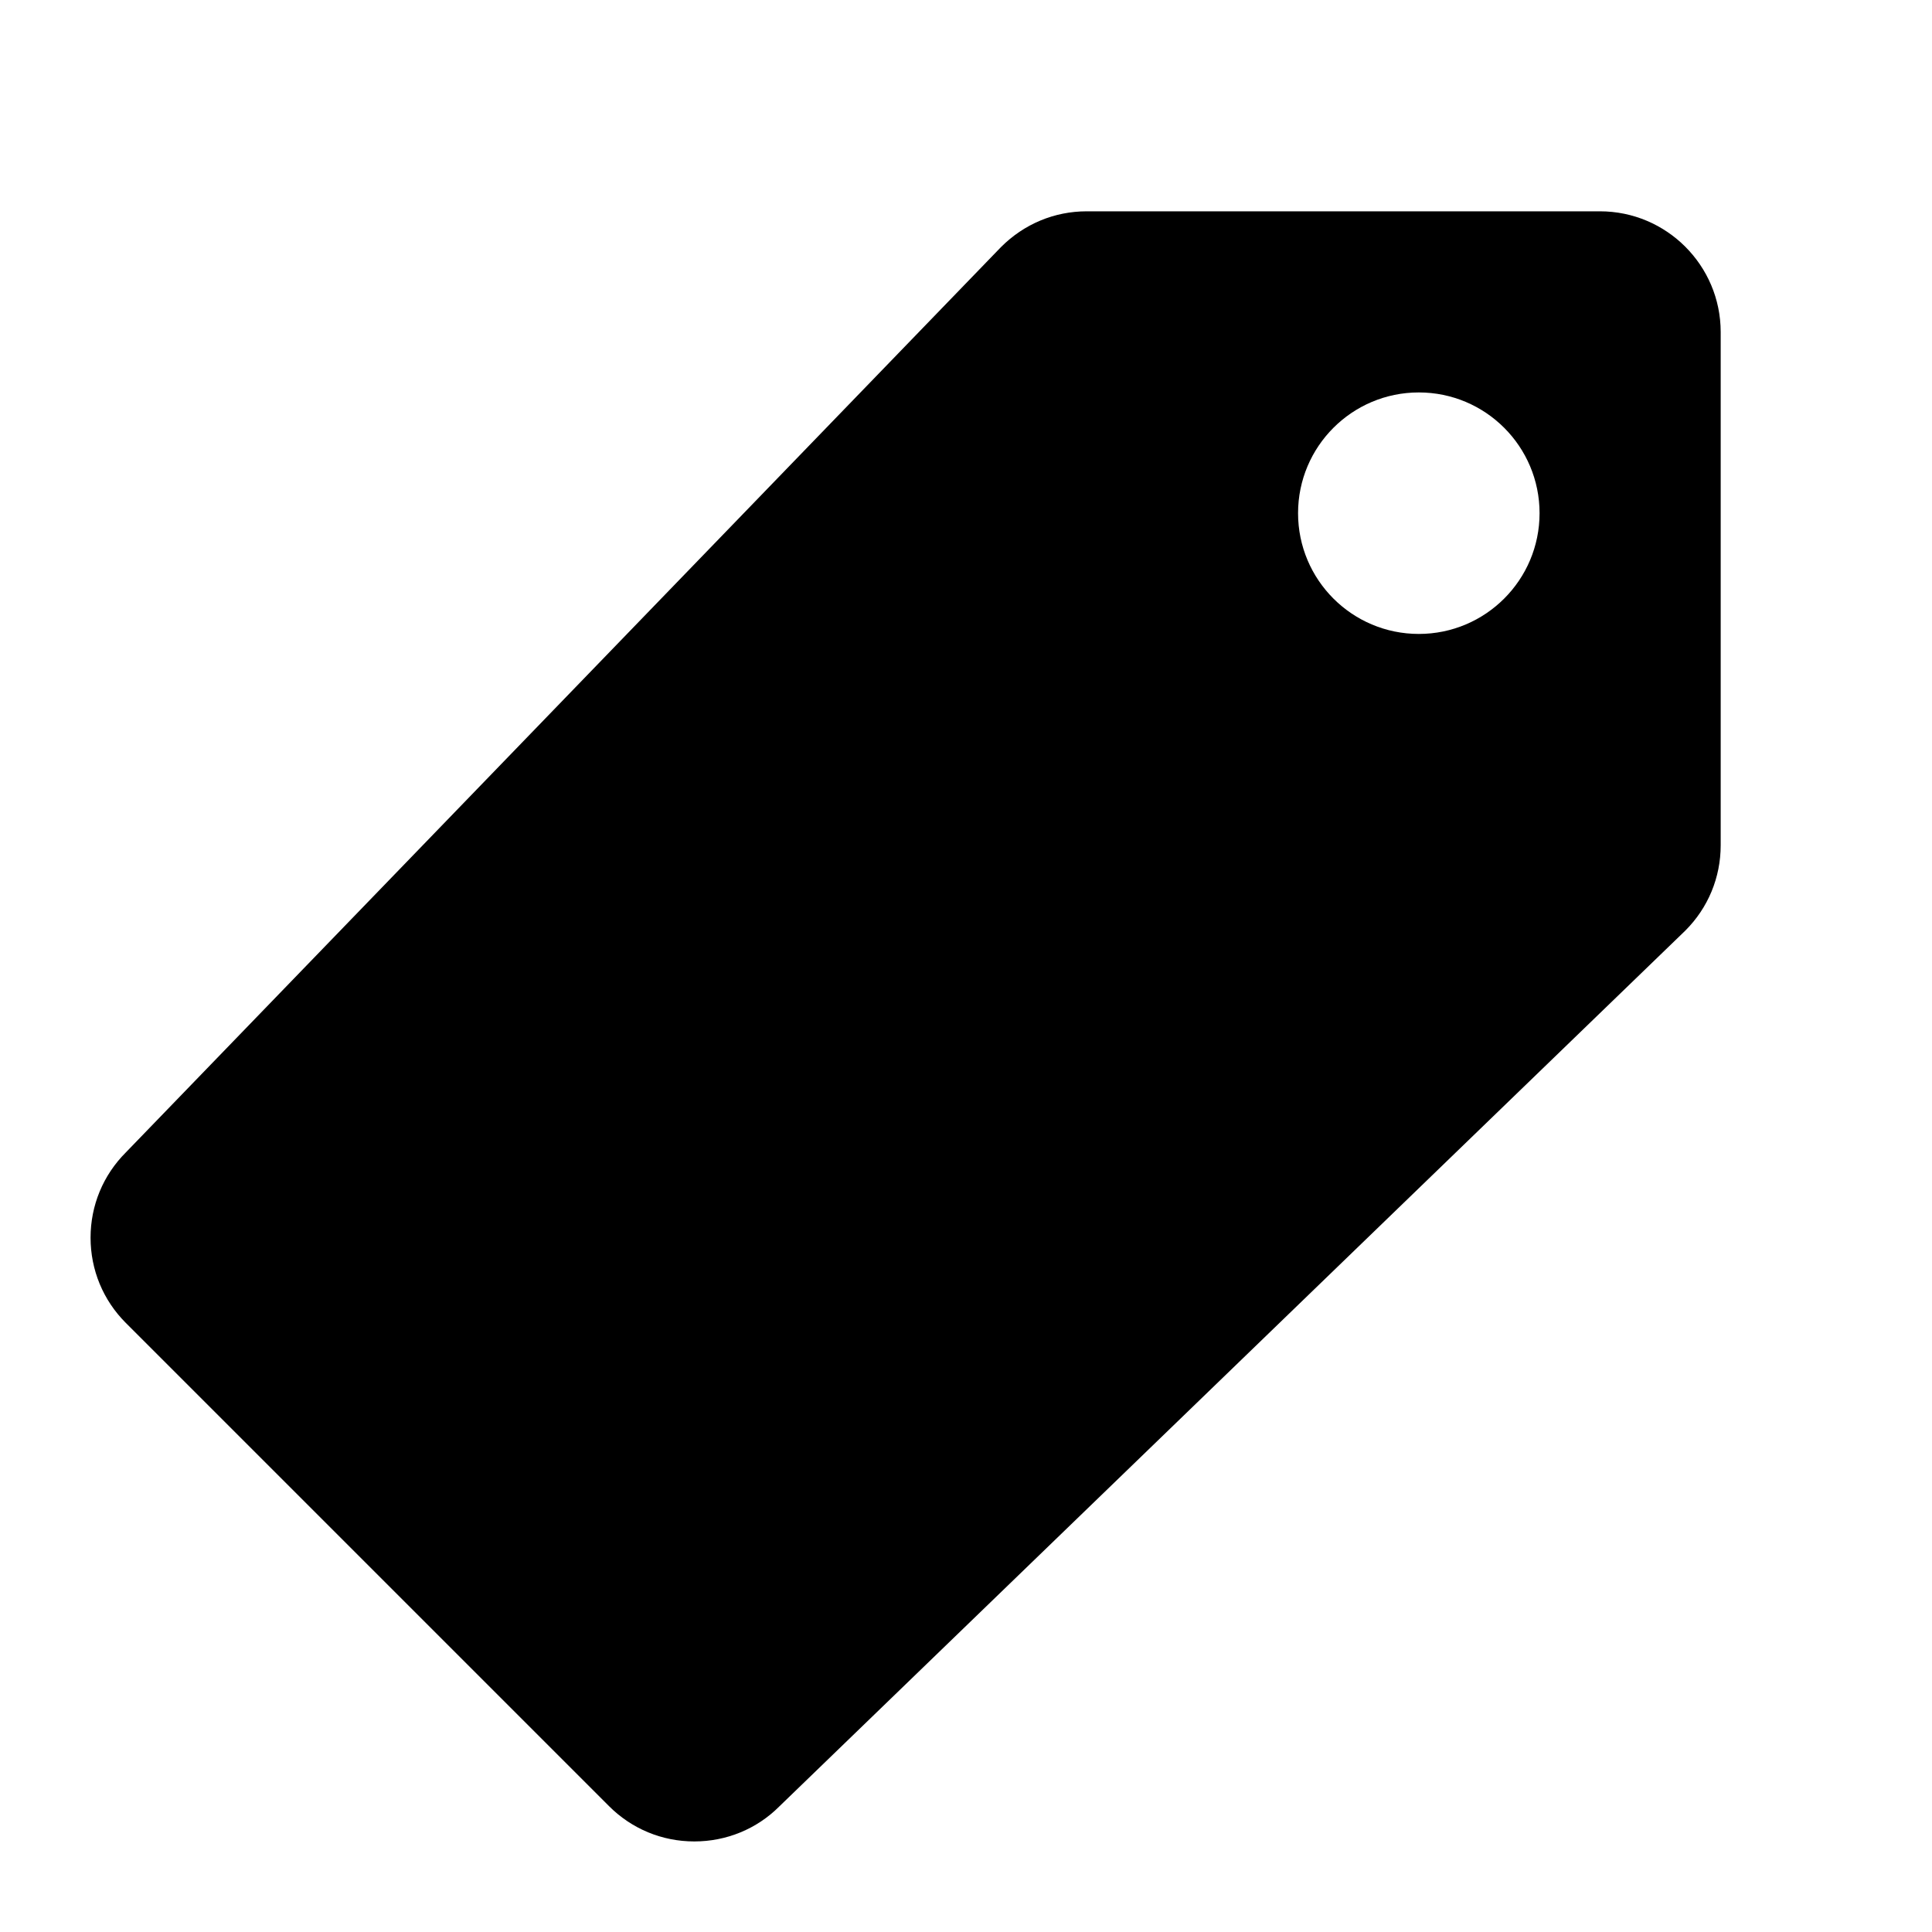 <svg width="24" height="24" xmlns="http://www.w3.org/2000/svg" viewBox="0 0 64 64">
  <path d="M53 7H36c-1.068 0-2.072.416-2.841 1.185L4.172 38.172C3.416 38.927 3 39.932 3 40.999c0 1.069.416 2.074 1.172 2.829l16 16C20.927 60.584 21.932 61 23 61c1.068 0 2.073-.416 2.815-1.159l30.013-29.013C56.584 30.073 57 29.068 57 28V11c0-2.206-1.794-4-4-4zm-6 14c-2.209 0-4-1.791-4-4s1.791-4 4-4 4 1.791 4 4-1.791 4-4 4z" />
</svg>
